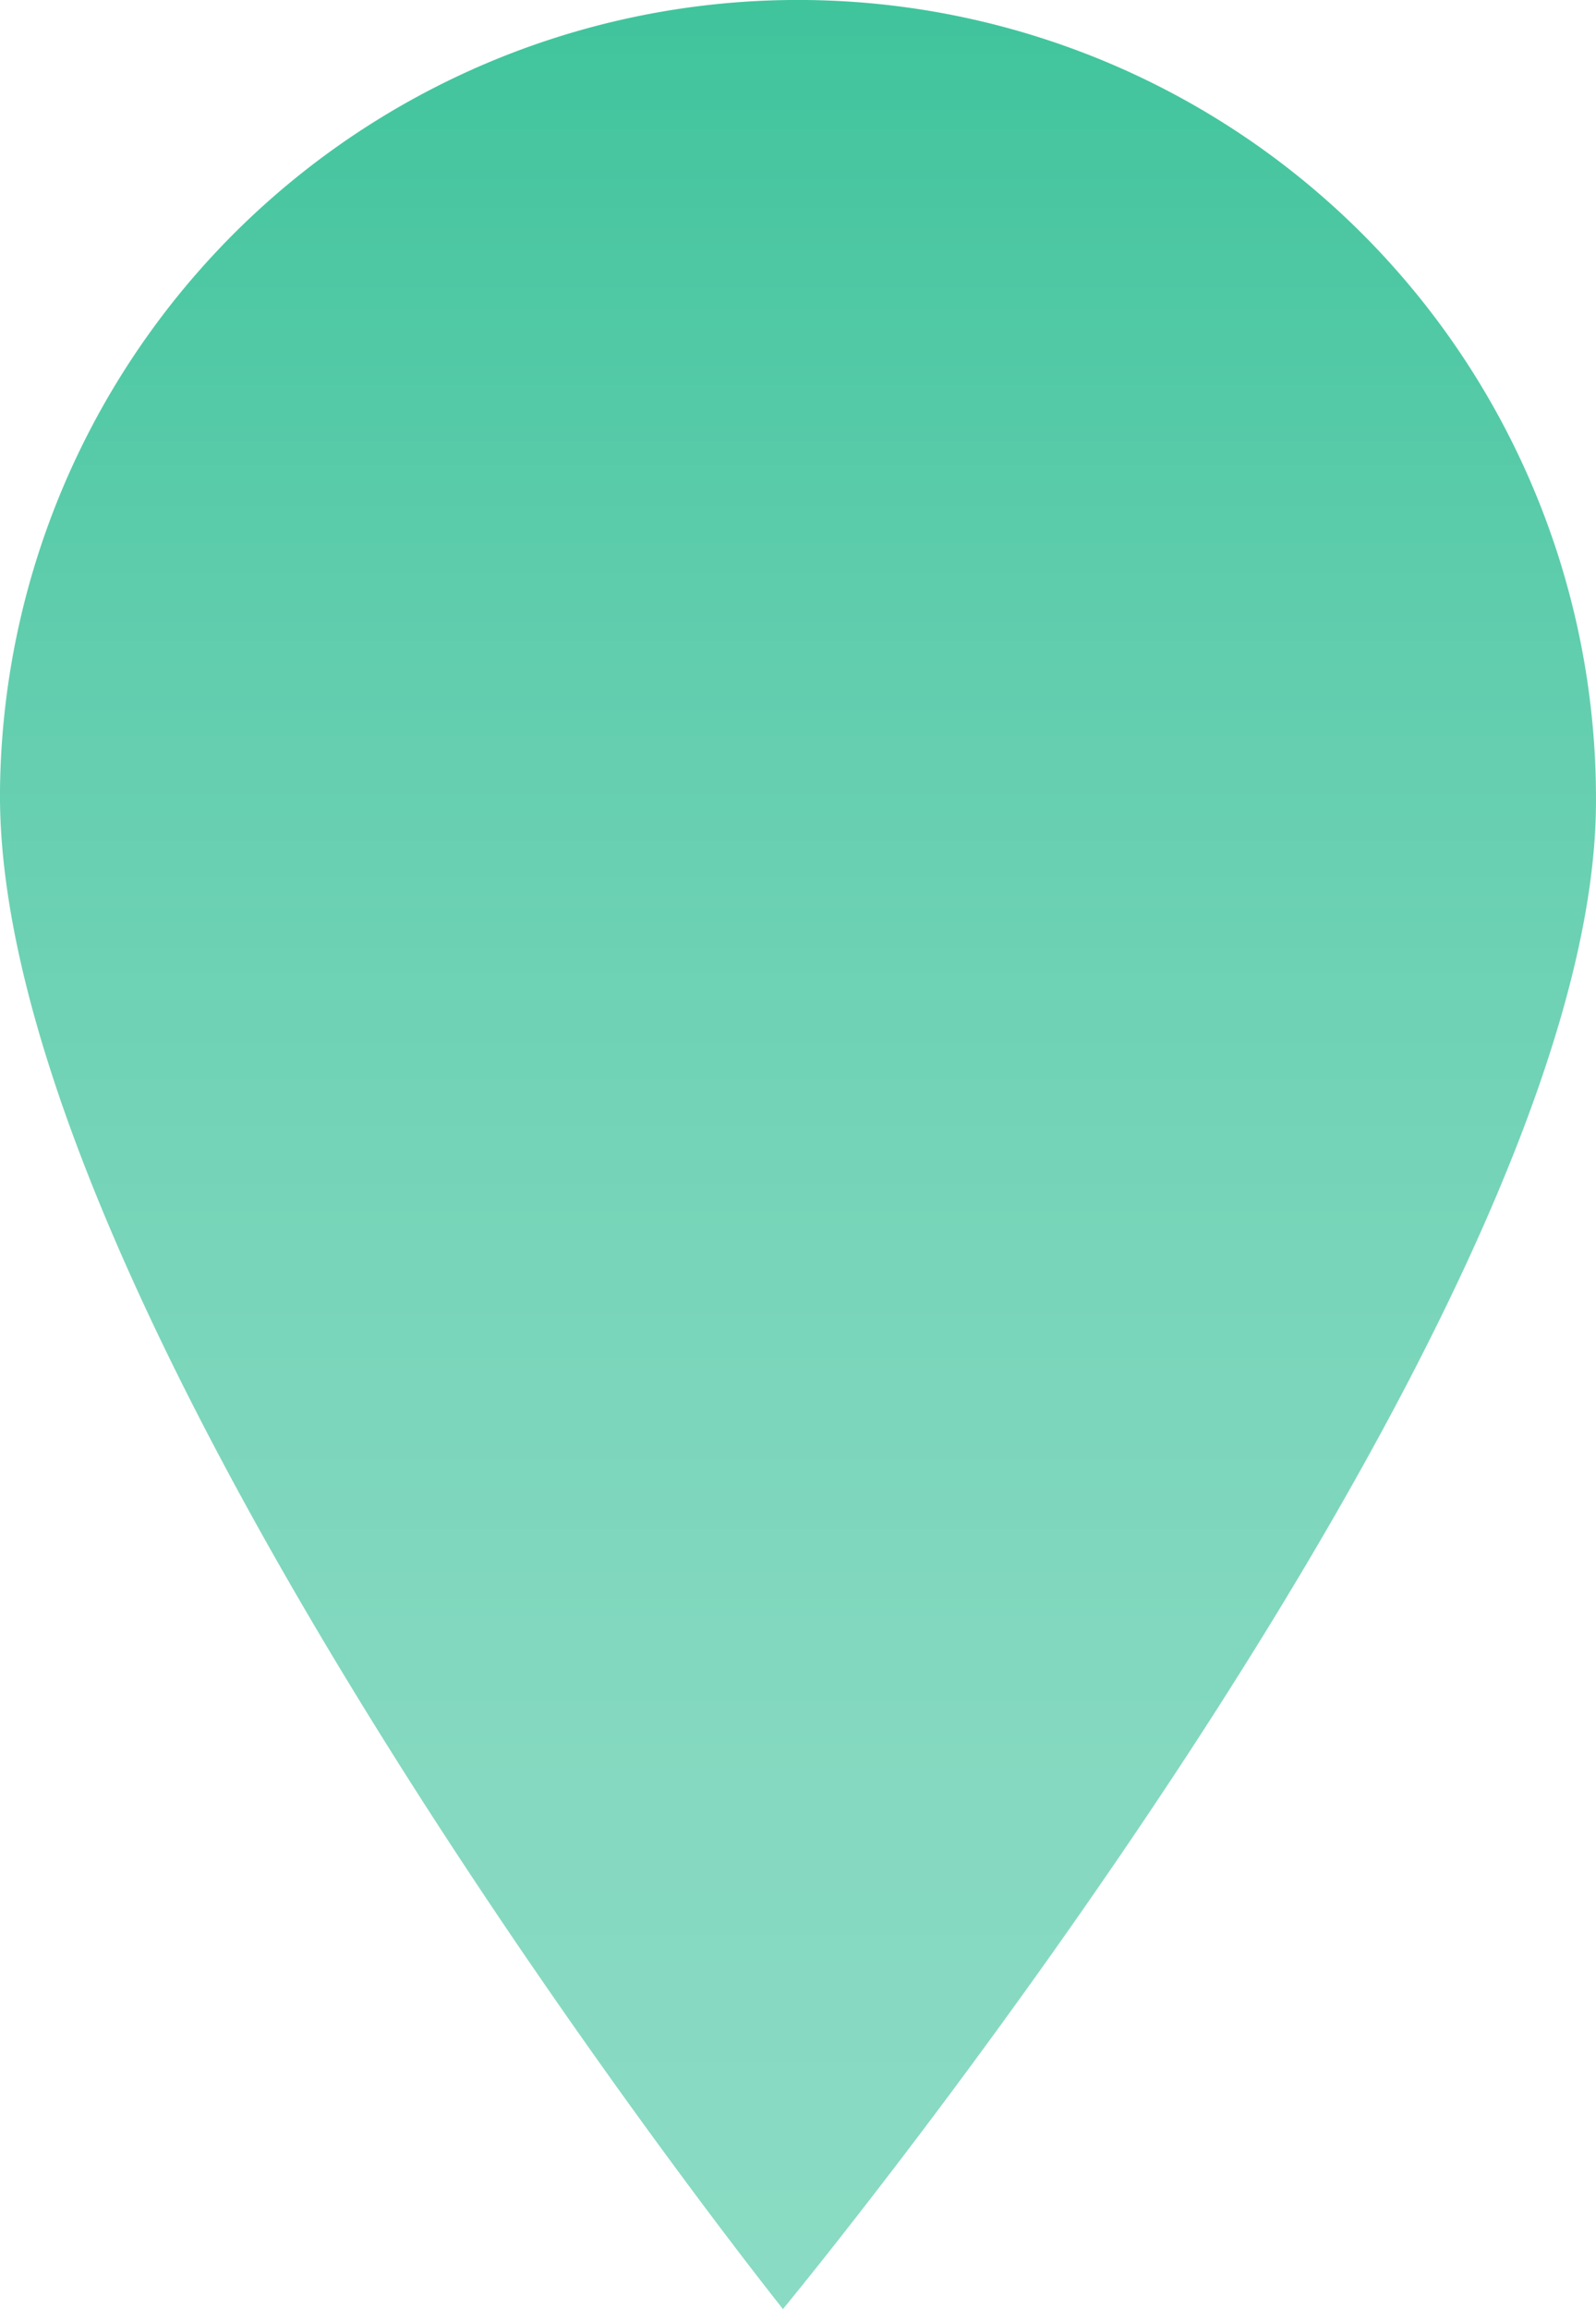 <svg id="Composant" xmlns="http://www.w3.org/2000/svg" xmlns:xlink="http://www.w3.org/1999/xlink" width="30.428" height="44" viewBox="0 0 30.428 44">
  <defs>
    <linearGradient id="linear-gradient" x1="0.5" y1="1" x2="0.5" gradientUnits="objectBoundingBox">
      <stop offset="0" stop-color="#8adbc3"/>
      <stop offset="0.219" stop-color="#85d9c0"/>
      <stop offset="0.459" stop-color="#78d5b9"/>
      <stop offset="0.708" stop-color="#62ceae"/>
      <stop offset="0.962" stop-color="#44c59e"/>
      <stop offset="1" stop-color="#3fc49c"/>
    </linearGradient>
  </defs>
  <path id="Tracé_338" data-name="Tracé 338" d="M354.642,511.906s15.4-18.623,15.5-28.634a15.214,15.214,0,0,0-30.427-.305C339.615,493.094,354.642,511.906,354.642,511.906Z" transform="translate(-339.715 -467.906)" fill="url(#linear-gradient)"/>
</svg>
